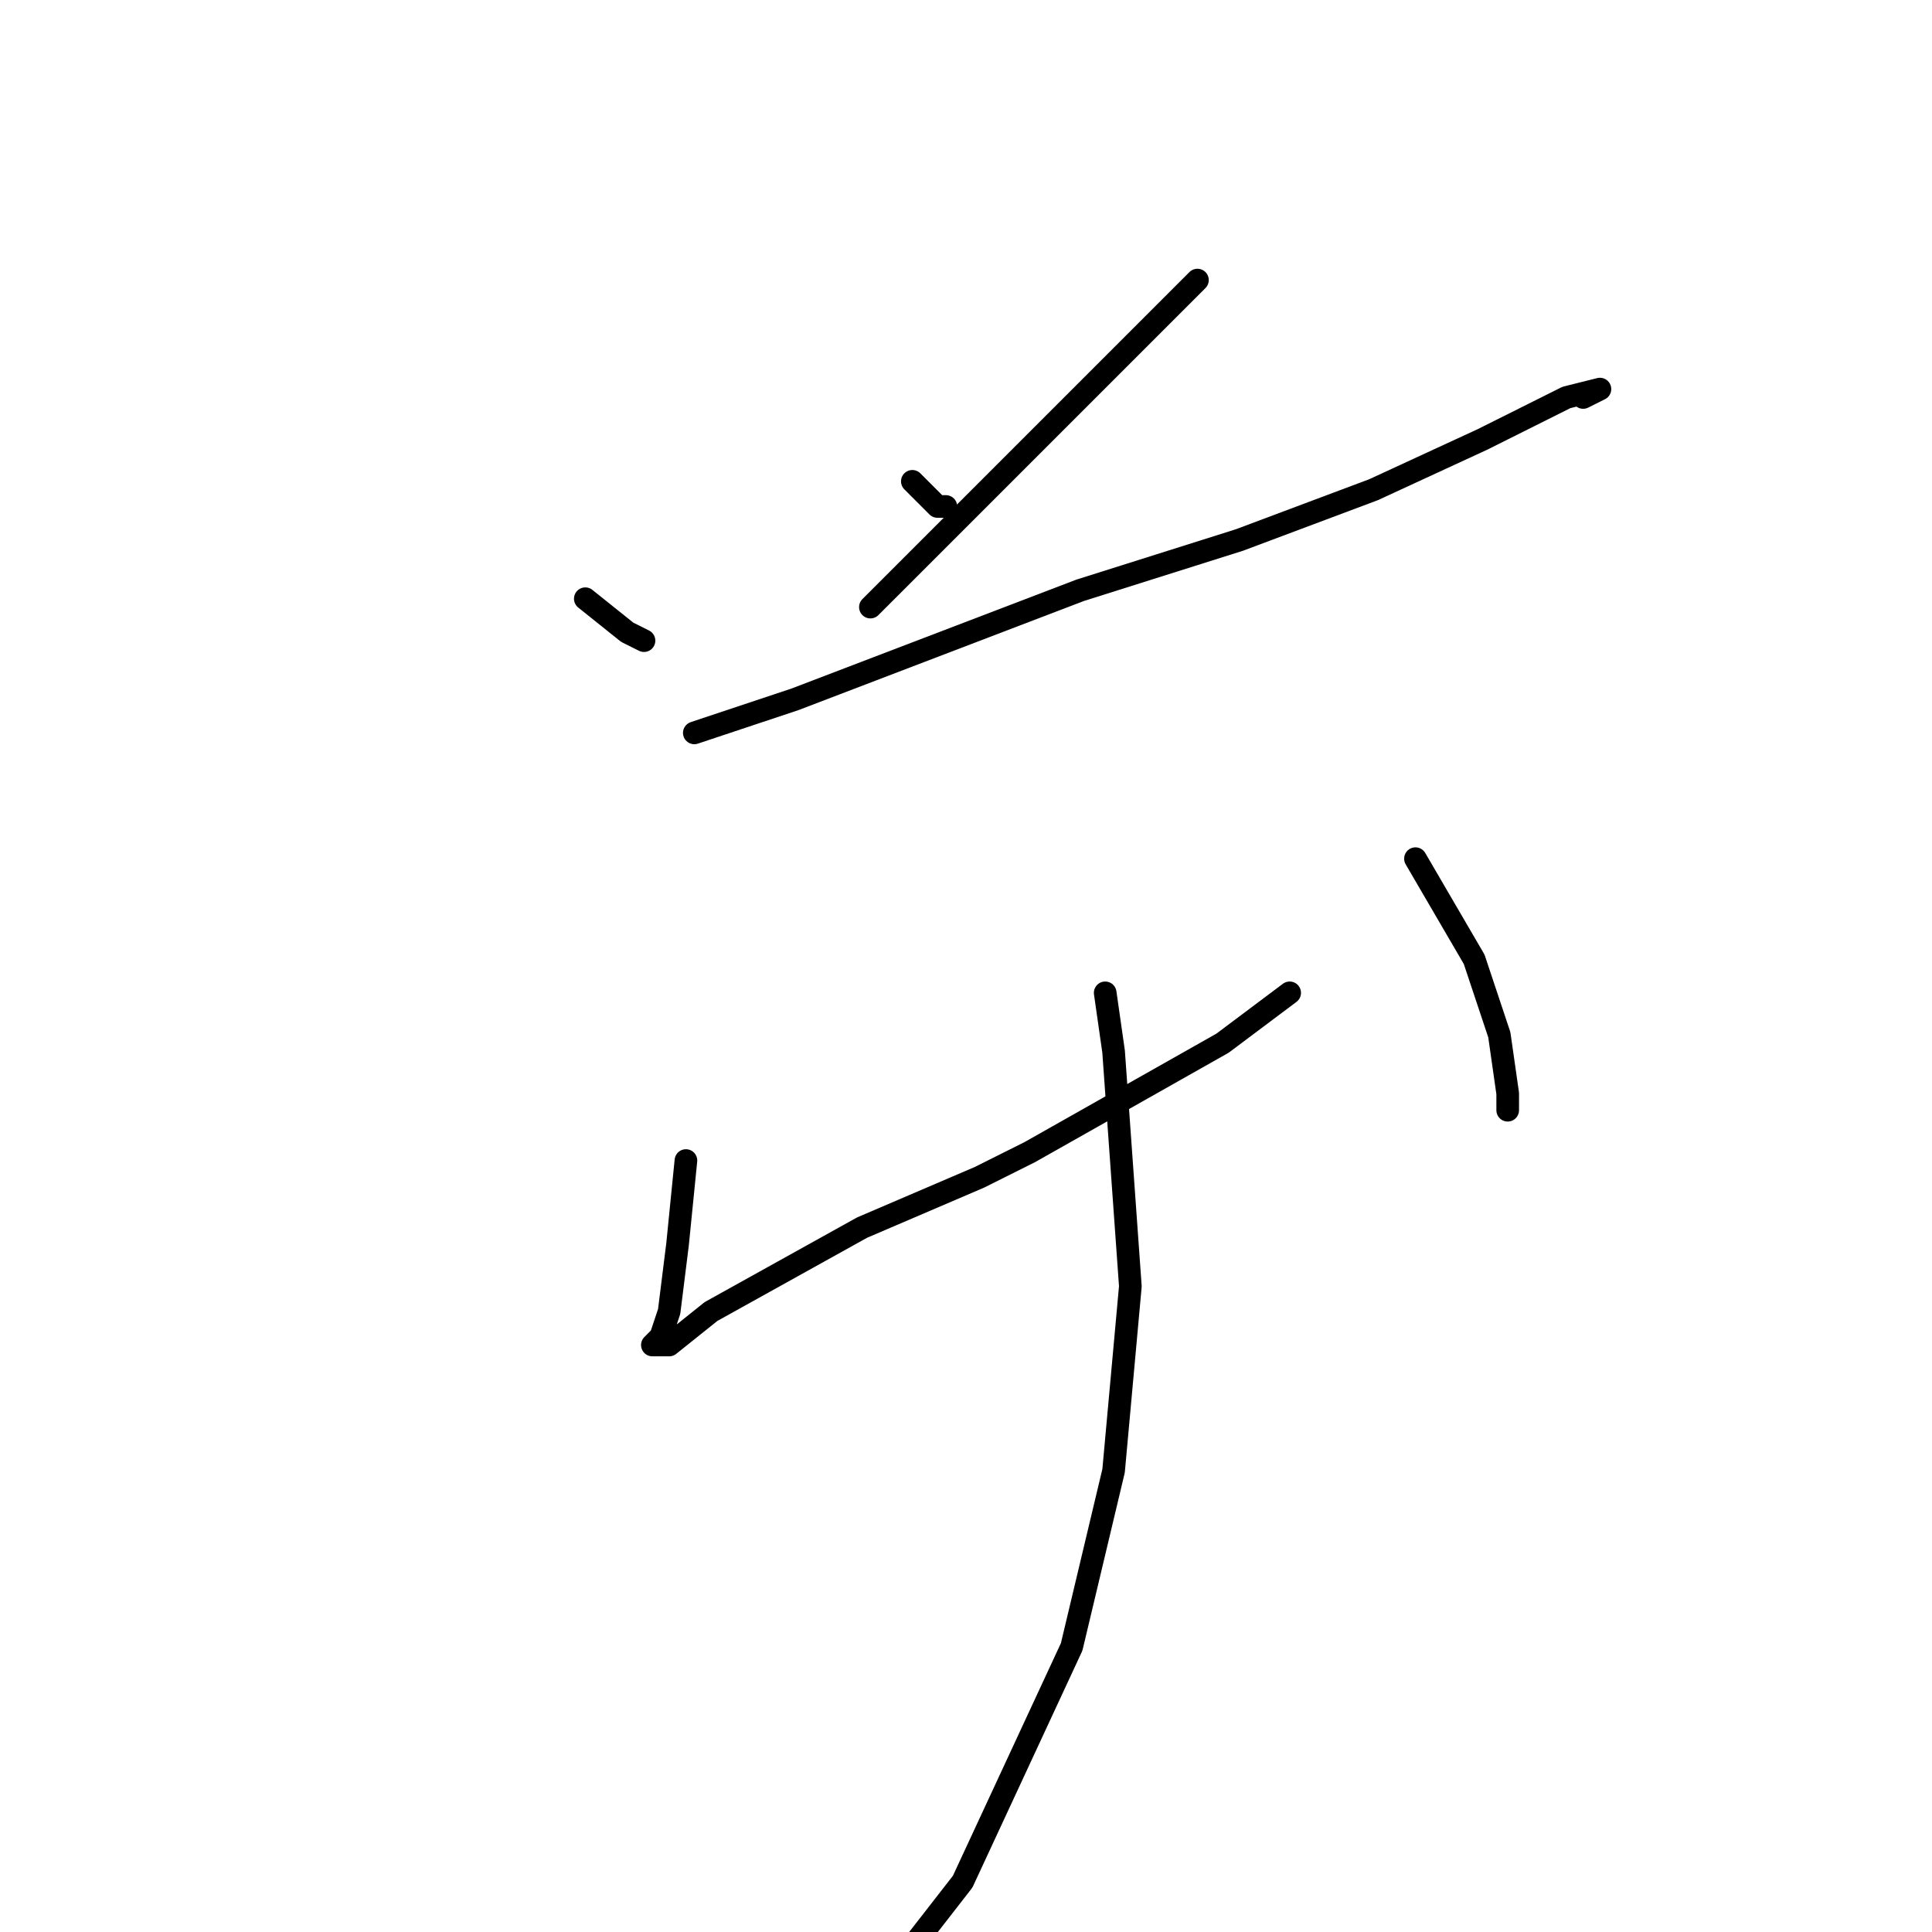 <?xml version="1.0" standalone="no"?>
    <svg width="256" height="256" xmlns="http://www.w3.org/2000/svg" version="1.1">
    <polyline stroke="black" stroke-width="3" stroke-linecap="round" fill="transparent" stroke-linejoin="round" points="77.556 79.333 83.111 83.778 85.333 84.889 85.333 84.889 " />
        <polyline stroke="black" stroke-width="3" stroke-linecap="round" fill="transparent" stroke-linejoin="round" points="120.889 63.778 124.222 67.111 125.333 67.111 125.333 67.111 " />
        <polyline stroke="black" stroke-width="3" stroke-linecap="round" fill="transparent" stroke-linejoin="round" points="158.667 37.111 154.222 41.556 137.556 58.222 123.111 72.667 115.333 80.444 115.333 80.444 " />
        <polyline stroke="black" stroke-width="3" stroke-linecap="round" fill="transparent" stroke-linejoin="round" points="92 97.111 105.333 92.667 143.111 78.222 164.222 71.556 182 64.889 196.444 58.222 207.556 52.667 212 51.556 209.778 52.667 209.778 52.667 " />
        <polyline stroke="black" stroke-width="3" stroke-linecap="round" fill="transparent" stroke-linejoin="round" points="90.889 153.778 89.778 164.889 88.667 173.778 87.556 177.111 86.444 178.222 88.667 178.222 94.222 173.778 114.222 162.667 129.778 156 136.444 152.667 162 138.222 166.444 134.889 170.889 131.556 170.889 131.556 " />
        <polyline stroke="black" stroke-width="3" stroke-linecap="round" fill="transparent" stroke-linejoin="round" points="187.556 113.778 195.333 127.111 198.667 137.111 199.778 144.889 199.778 147.111 199.778 147.111 " />
        <polyline stroke="black" stroke-width="3" stroke-linecap="round" fill="transparent" stroke-linejoin="round" points="146.444 131.556 147.556 139.333 149.778 170.444 147.556 194.889 142 218.222 127.556 249.333 119.778 259.333 119.778 259.333 " />
        </svg>